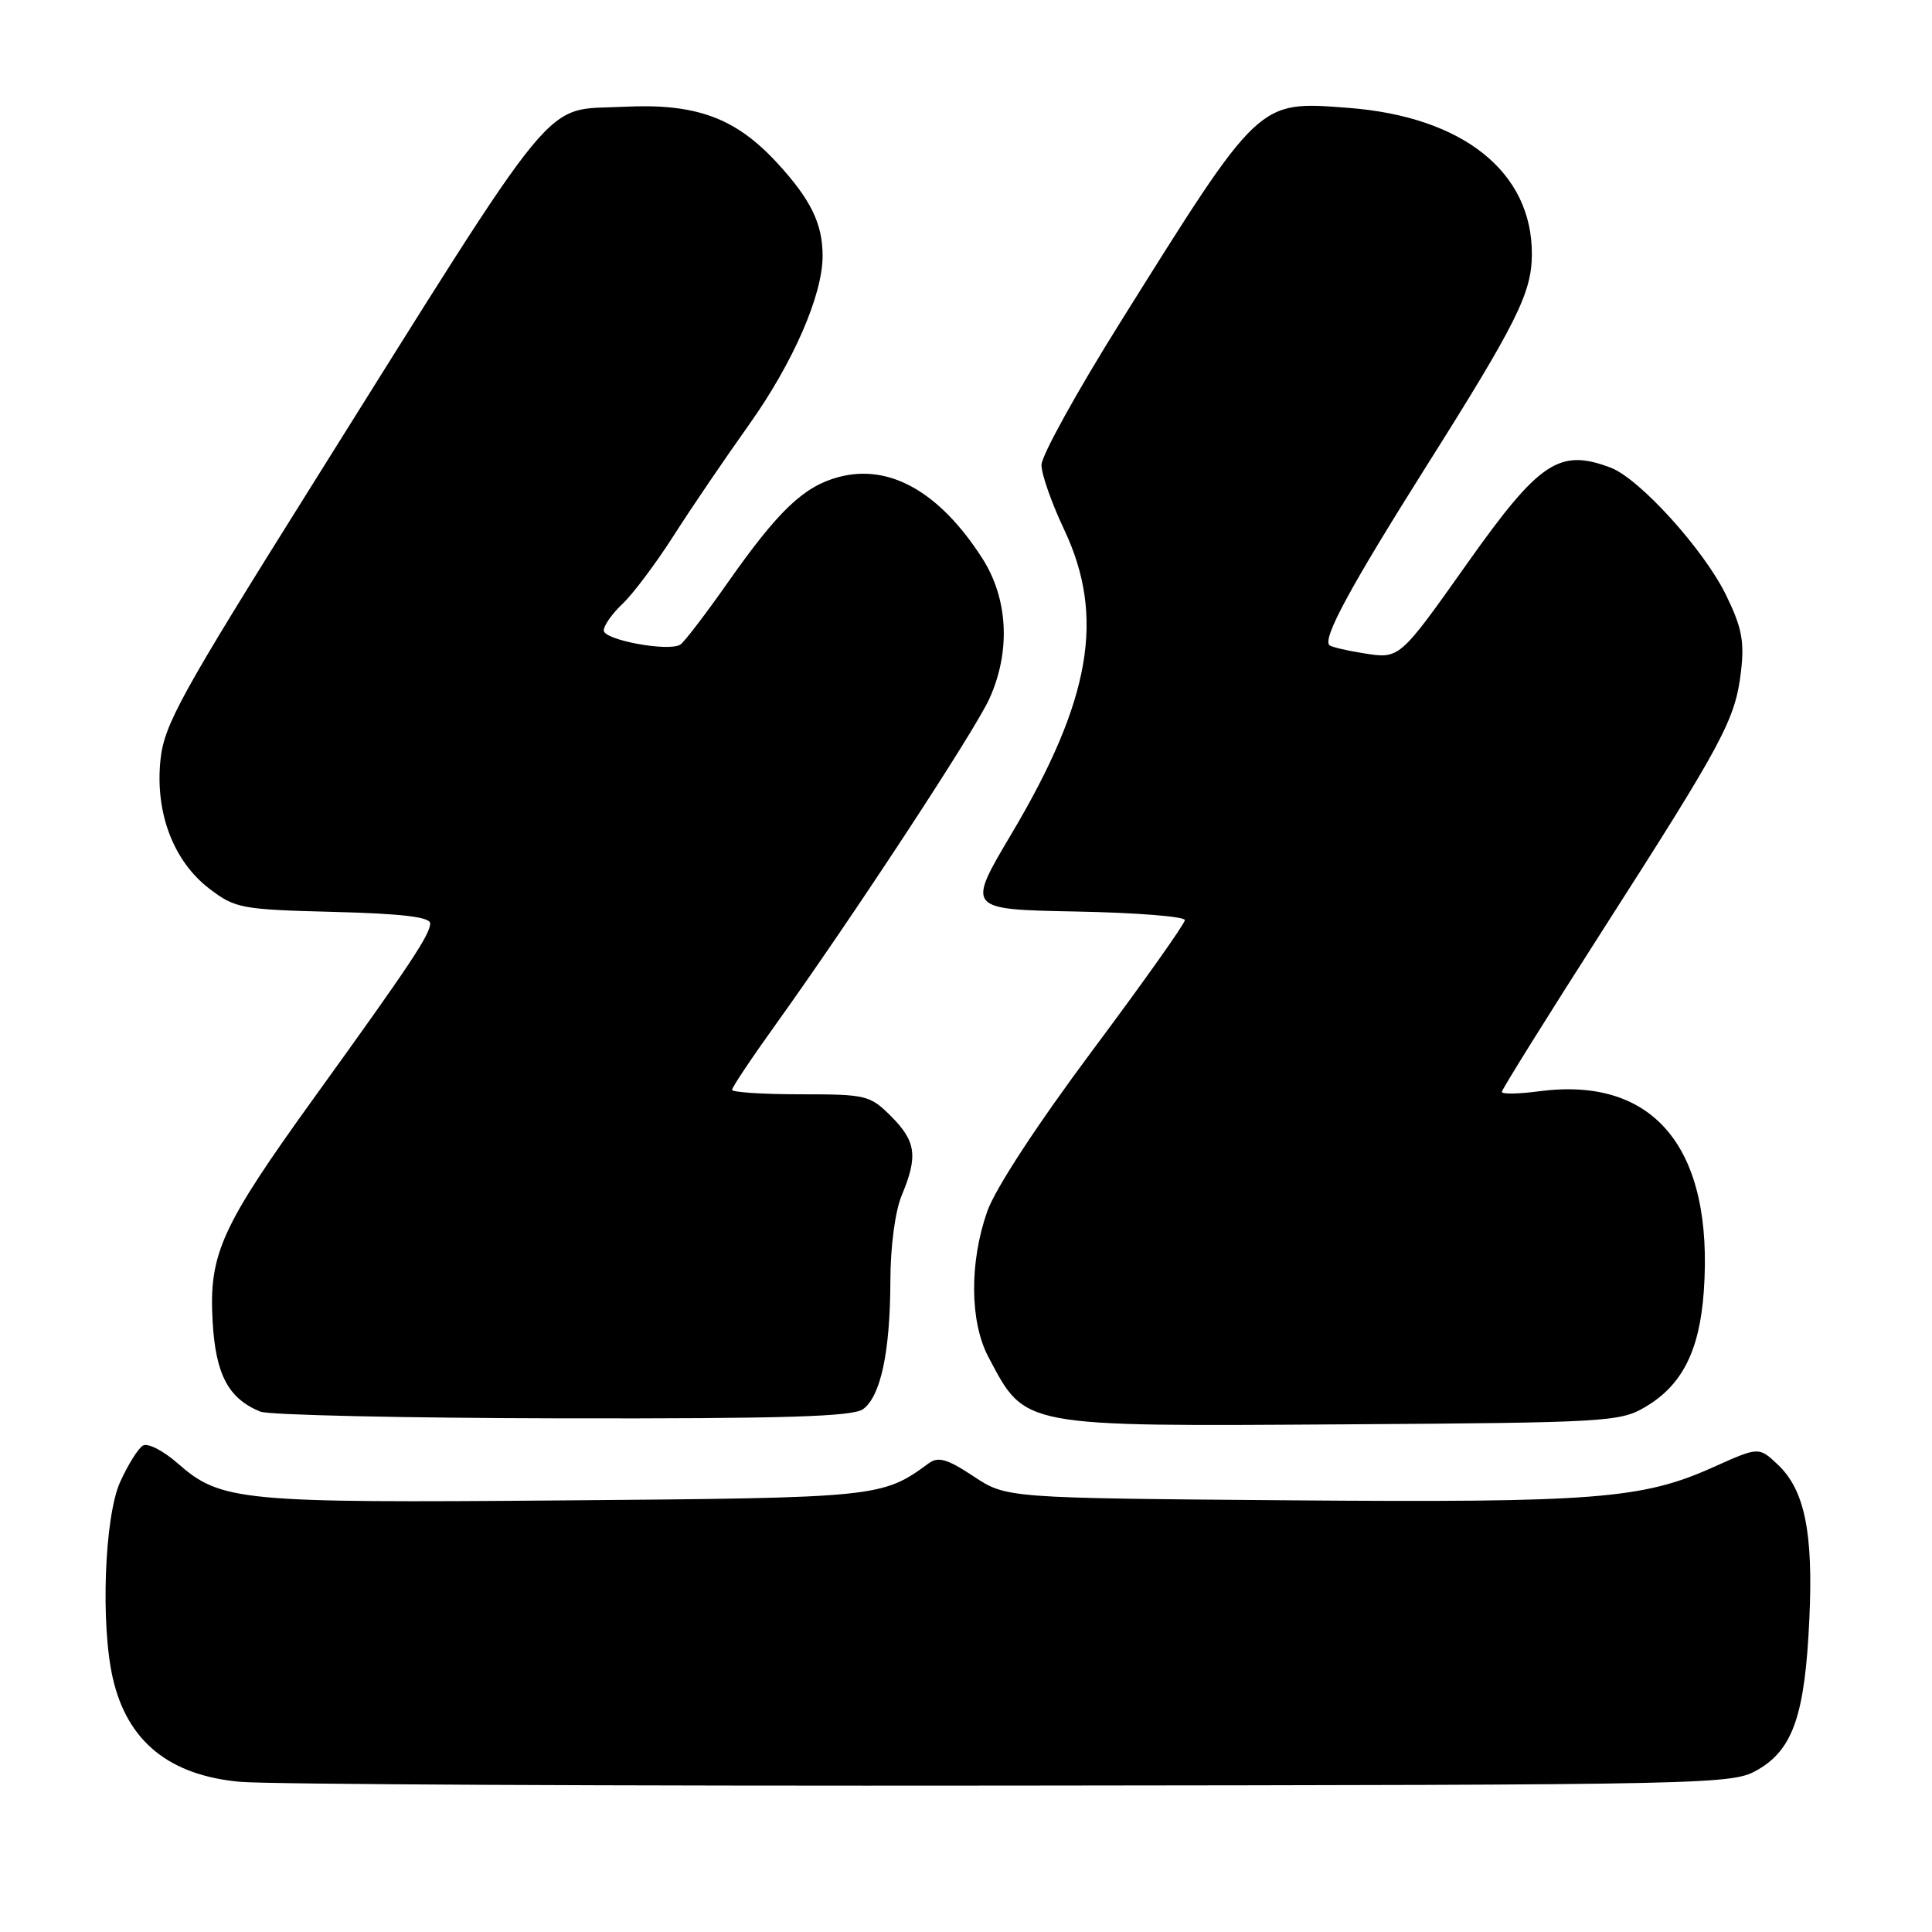 <?xml version="1.0" encoding="UTF-8" standalone="no"?>
<!DOCTYPE svg PUBLIC "-//W3C//DTD SVG 1.1//EN" "http://www.w3.org/Graphics/SVG/1.1/DTD/svg11.dtd" >
<svg xmlns="http://www.w3.org/2000/svg" xmlns:xlink="http://www.w3.org/1999/xlink" version="1.1" viewBox="0 0 256 256">
 <g >
 <path fill="currentColor"
d=" M 233.00 234.45 C 237.61 231.75 239.18 227.11 239.75 214.49 C 240.28 203.03 239.12 197.40 235.54 194.04 C 233.05 191.70 233.05 191.70 226.99 194.42 C 217.62 198.63 211.38 199.12 170.88 198.80 C 133.35 198.50 133.35 198.50 129.00 195.62 C 125.52 193.32 124.33 192.97 123.07 193.89 C 116.89 198.42 116.42 198.47 74.87 198.81 C 31.74 199.17 29.27 198.93 23.52 193.88 C 21.62 192.21 19.55 191.16 18.93 191.55 C 18.30 191.93 16.95 194.10 15.92 196.37 C 13.84 200.95 13.31 215.31 14.96 222.42 C 16.89 230.76 22.43 235.25 31.82 236.10 C 35.49 236.44 81.47 236.66 134.00 236.60 C 228.39 236.50 229.54 236.48 233.00 234.45 Z  M 217.96 186.46 C 222.88 183.58 225.19 179.03 225.76 171.15 C 227.11 152.19 219.21 142.58 203.95 144.60 C 201.23 144.96 199.00 145.00 199.00 144.68 C 199.00 144.37 205.05 134.67 212.44 123.13 C 228.42 98.19 229.93 95.36 230.69 88.97 C 231.16 84.97 230.80 83.11 228.68 78.79 C 225.72 72.77 217.25 63.43 213.43 61.97 C 206.63 59.39 204.00 61.14 194.49 74.55 C 185.36 87.44 185.48 87.33 180.62 86.55 C 178.39 86.20 176.39 85.72 176.15 85.49 C 175.24 84.57 178.88 77.84 188.84 62.03 C 201.00 42.75 202.95 38.84 202.98 33.72 C 203.04 22.78 193.84 15.44 178.62 14.29 C 166.65 13.38 167.00 13.05 148.43 42.73 C 142.69 51.90 138.00 60.39 138.00 61.61 C 138.00 62.83 139.35 66.67 141.00 70.16 C 146.47 81.72 144.56 92.76 134.02 110.50 C 128.08 120.50 128.08 120.50 142.54 120.78 C 150.49 120.93 157.00 121.44 157.00 121.92 C 157.00 122.39 151.51 130.14 144.79 139.14 C 137.43 149.01 131.89 157.48 130.82 160.50 C 128.44 167.27 128.50 175.13 130.96 179.79 C 135.92 189.17 135.05 189.01 178.50 188.73 C 212.68 188.51 214.68 188.40 217.96 186.46 Z  M 114.36 186.72 C 116.70 185.01 117.95 179.15 117.98 169.72 C 117.99 165.12 118.61 160.47 119.50 158.35 C 121.65 153.20 121.38 151.23 118.08 147.92 C 115.28 145.12 114.78 145.00 106.08 145.00 C 101.08 145.00 97.00 144.73 97.00 144.41 C 97.00 144.08 99.63 140.14 102.85 135.66 C 112.93 121.60 129.15 96.88 131.09 92.60 C 133.95 86.31 133.59 79.31 130.14 73.95 C 124.48 65.15 117.83 61.40 111.09 63.22 C 106.49 64.46 103.13 67.66 96.45 77.17 C 93.49 81.39 90.65 85.10 90.14 85.42 C 88.56 86.39 80.00 84.80 80.00 83.54 C 80.00 82.88 81.12 81.30 82.49 80.01 C 83.86 78.72 86.87 74.71 89.19 71.09 C 91.50 67.46 96.03 60.80 99.24 56.29 C 105.10 48.05 109.00 39.10 109.00 33.91 C 109.00 29.63 107.43 26.42 102.95 21.56 C 97.43 15.58 92.20 13.67 82.62 14.15 C 71.67 14.71 74.80 10.90 41.22 64.48 C 23.86 92.18 21.75 96.02 21.26 100.72 C 20.54 107.71 22.99 114.13 27.76 117.77 C 31.16 120.36 31.97 120.52 44.17 120.83 C 53.23 121.06 57.00 121.51 57.00 122.35 C 57.00 123.82 54.35 127.81 41.82 145.18 C 29.30 162.54 27.67 166.11 28.17 175.06 C 28.57 182.14 30.25 185.31 34.50 187.05 C 35.60 187.50 53.63 187.90 74.56 187.94 C 103.94 187.99 113.02 187.71 114.36 186.72 Z "/>
</g>
</svg>